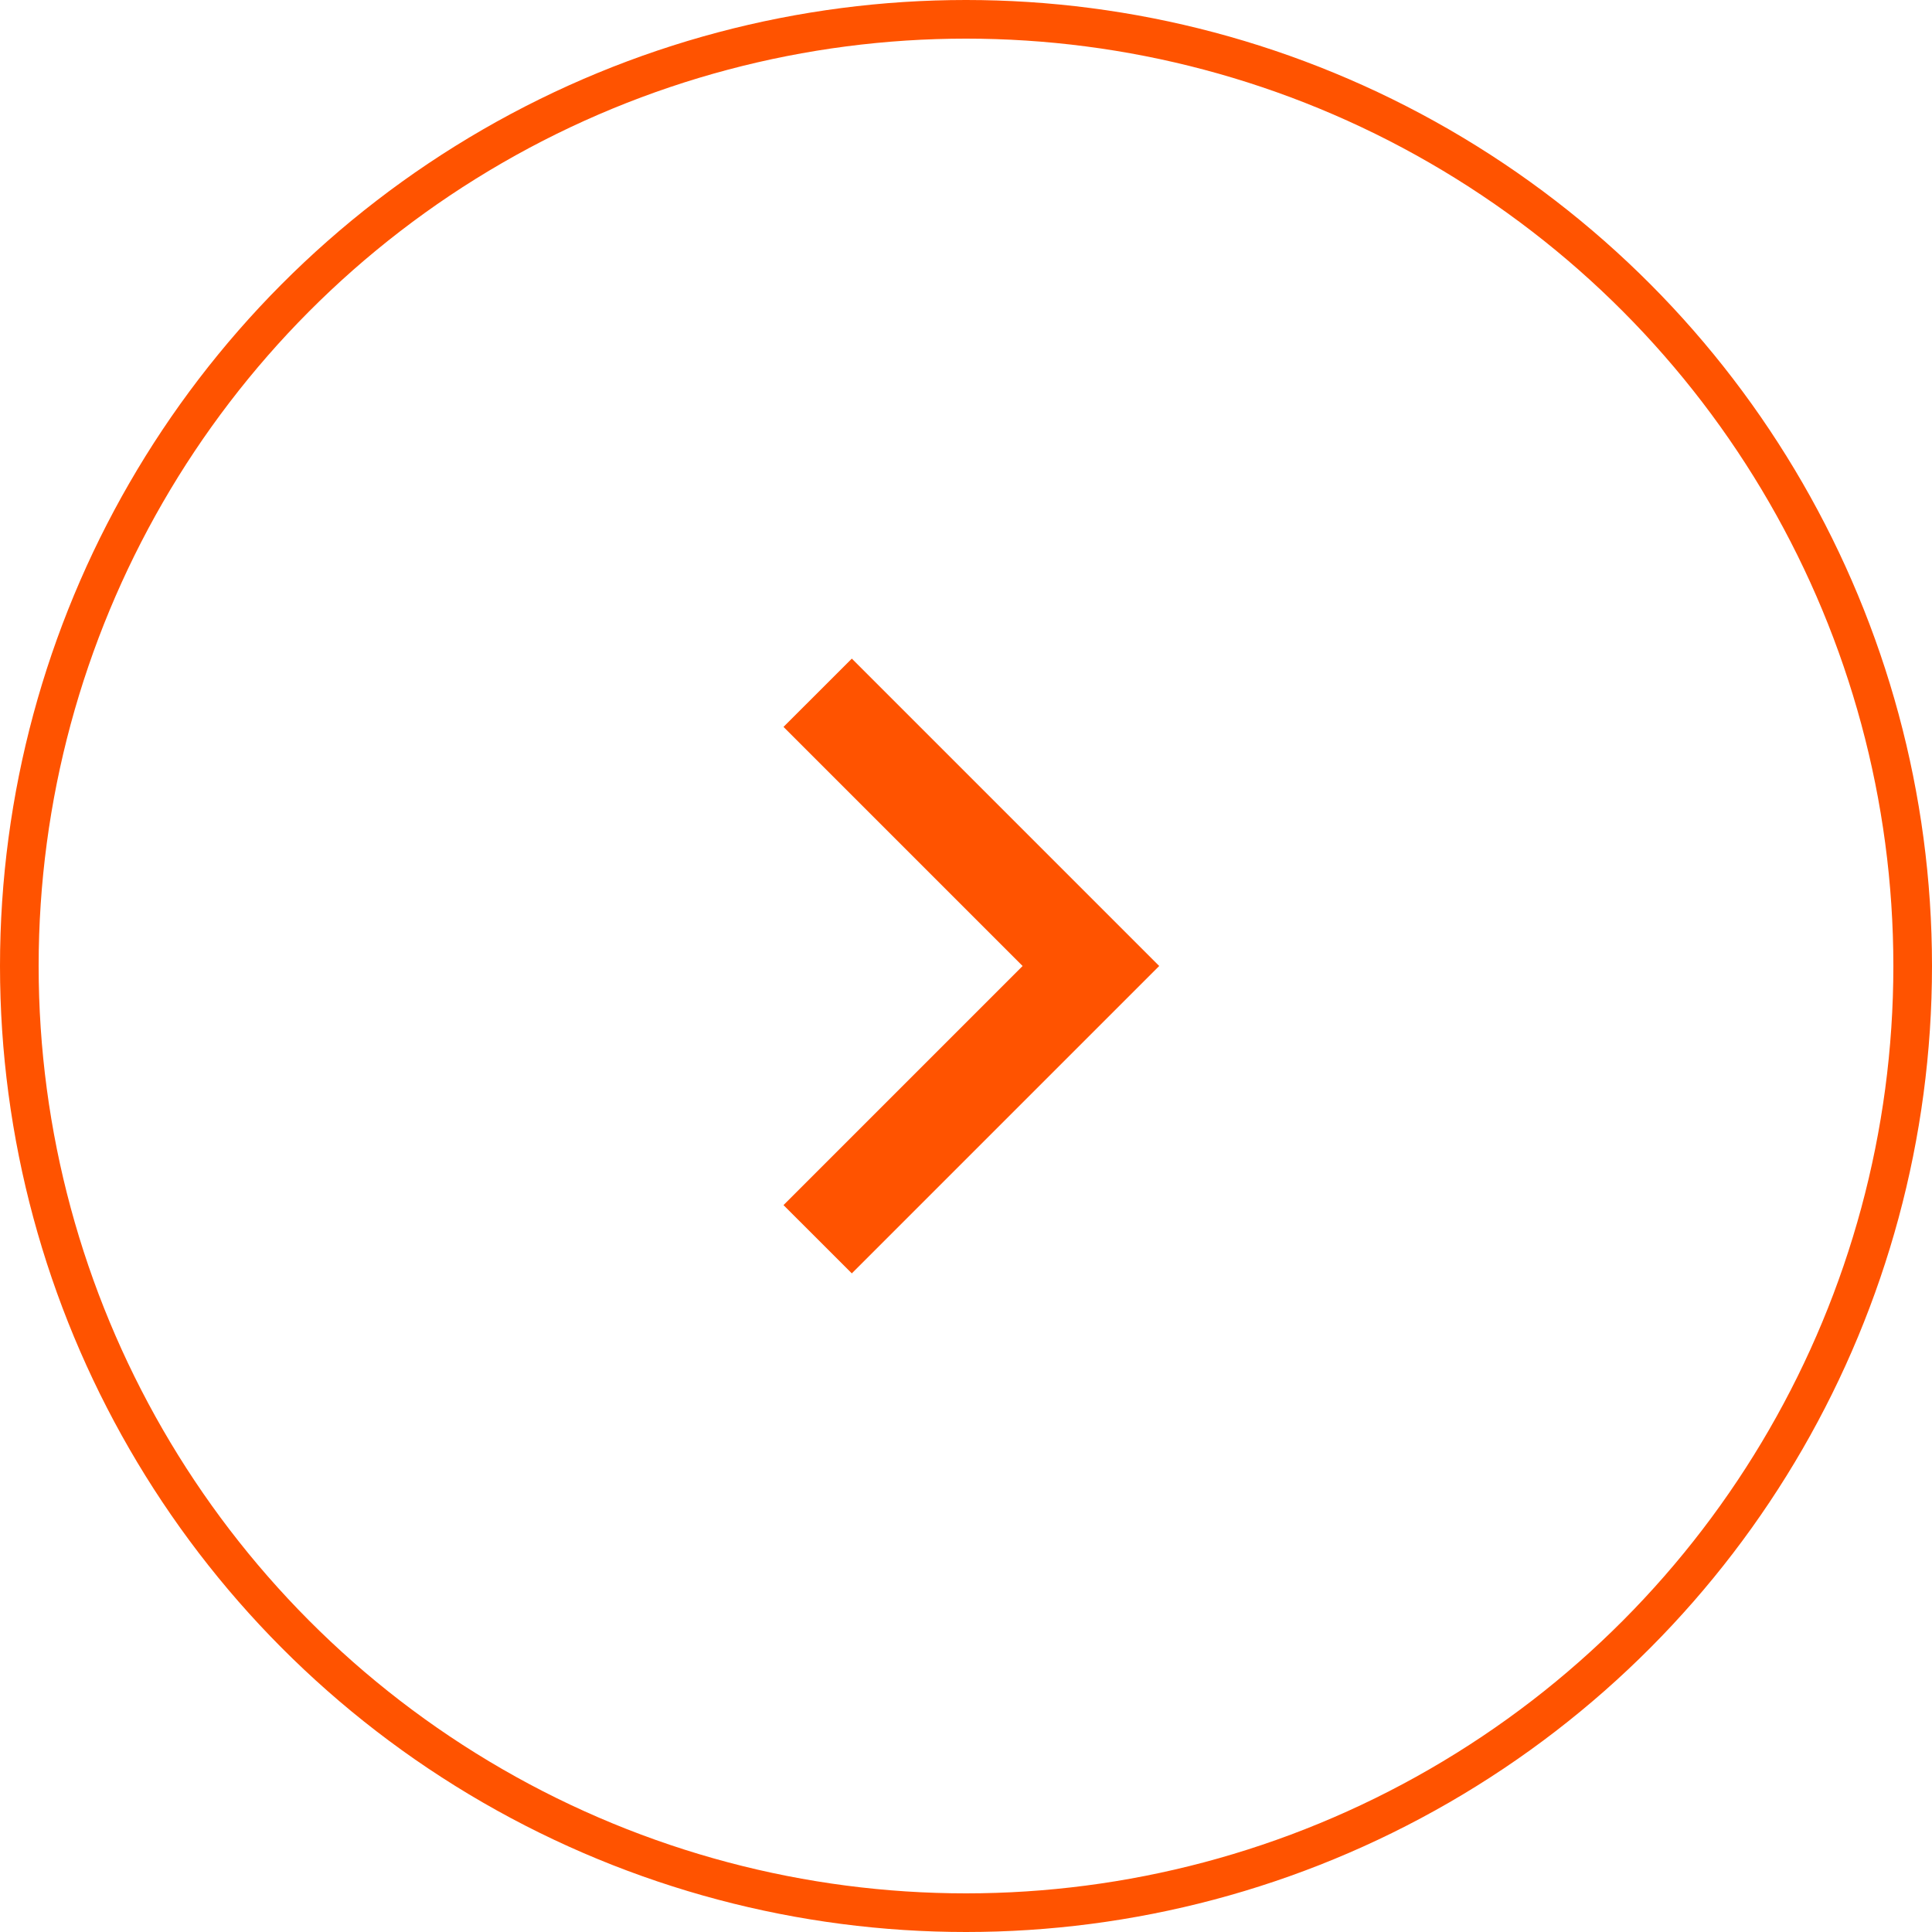 <svg width="50" height="50" viewBox="0 0 50 50" fill="none" xmlns="http://www.w3.org/2000/svg">
<circle cx="25" cy="25" r="24.5" stroke="#FF5300"/>
<path d="M26.465 25L20.277 18.812L22.045 17.045L30 25L22.045 32.955L20.277 31.188L26.465 25Z" fill="#FF5300"/>
</svg>
